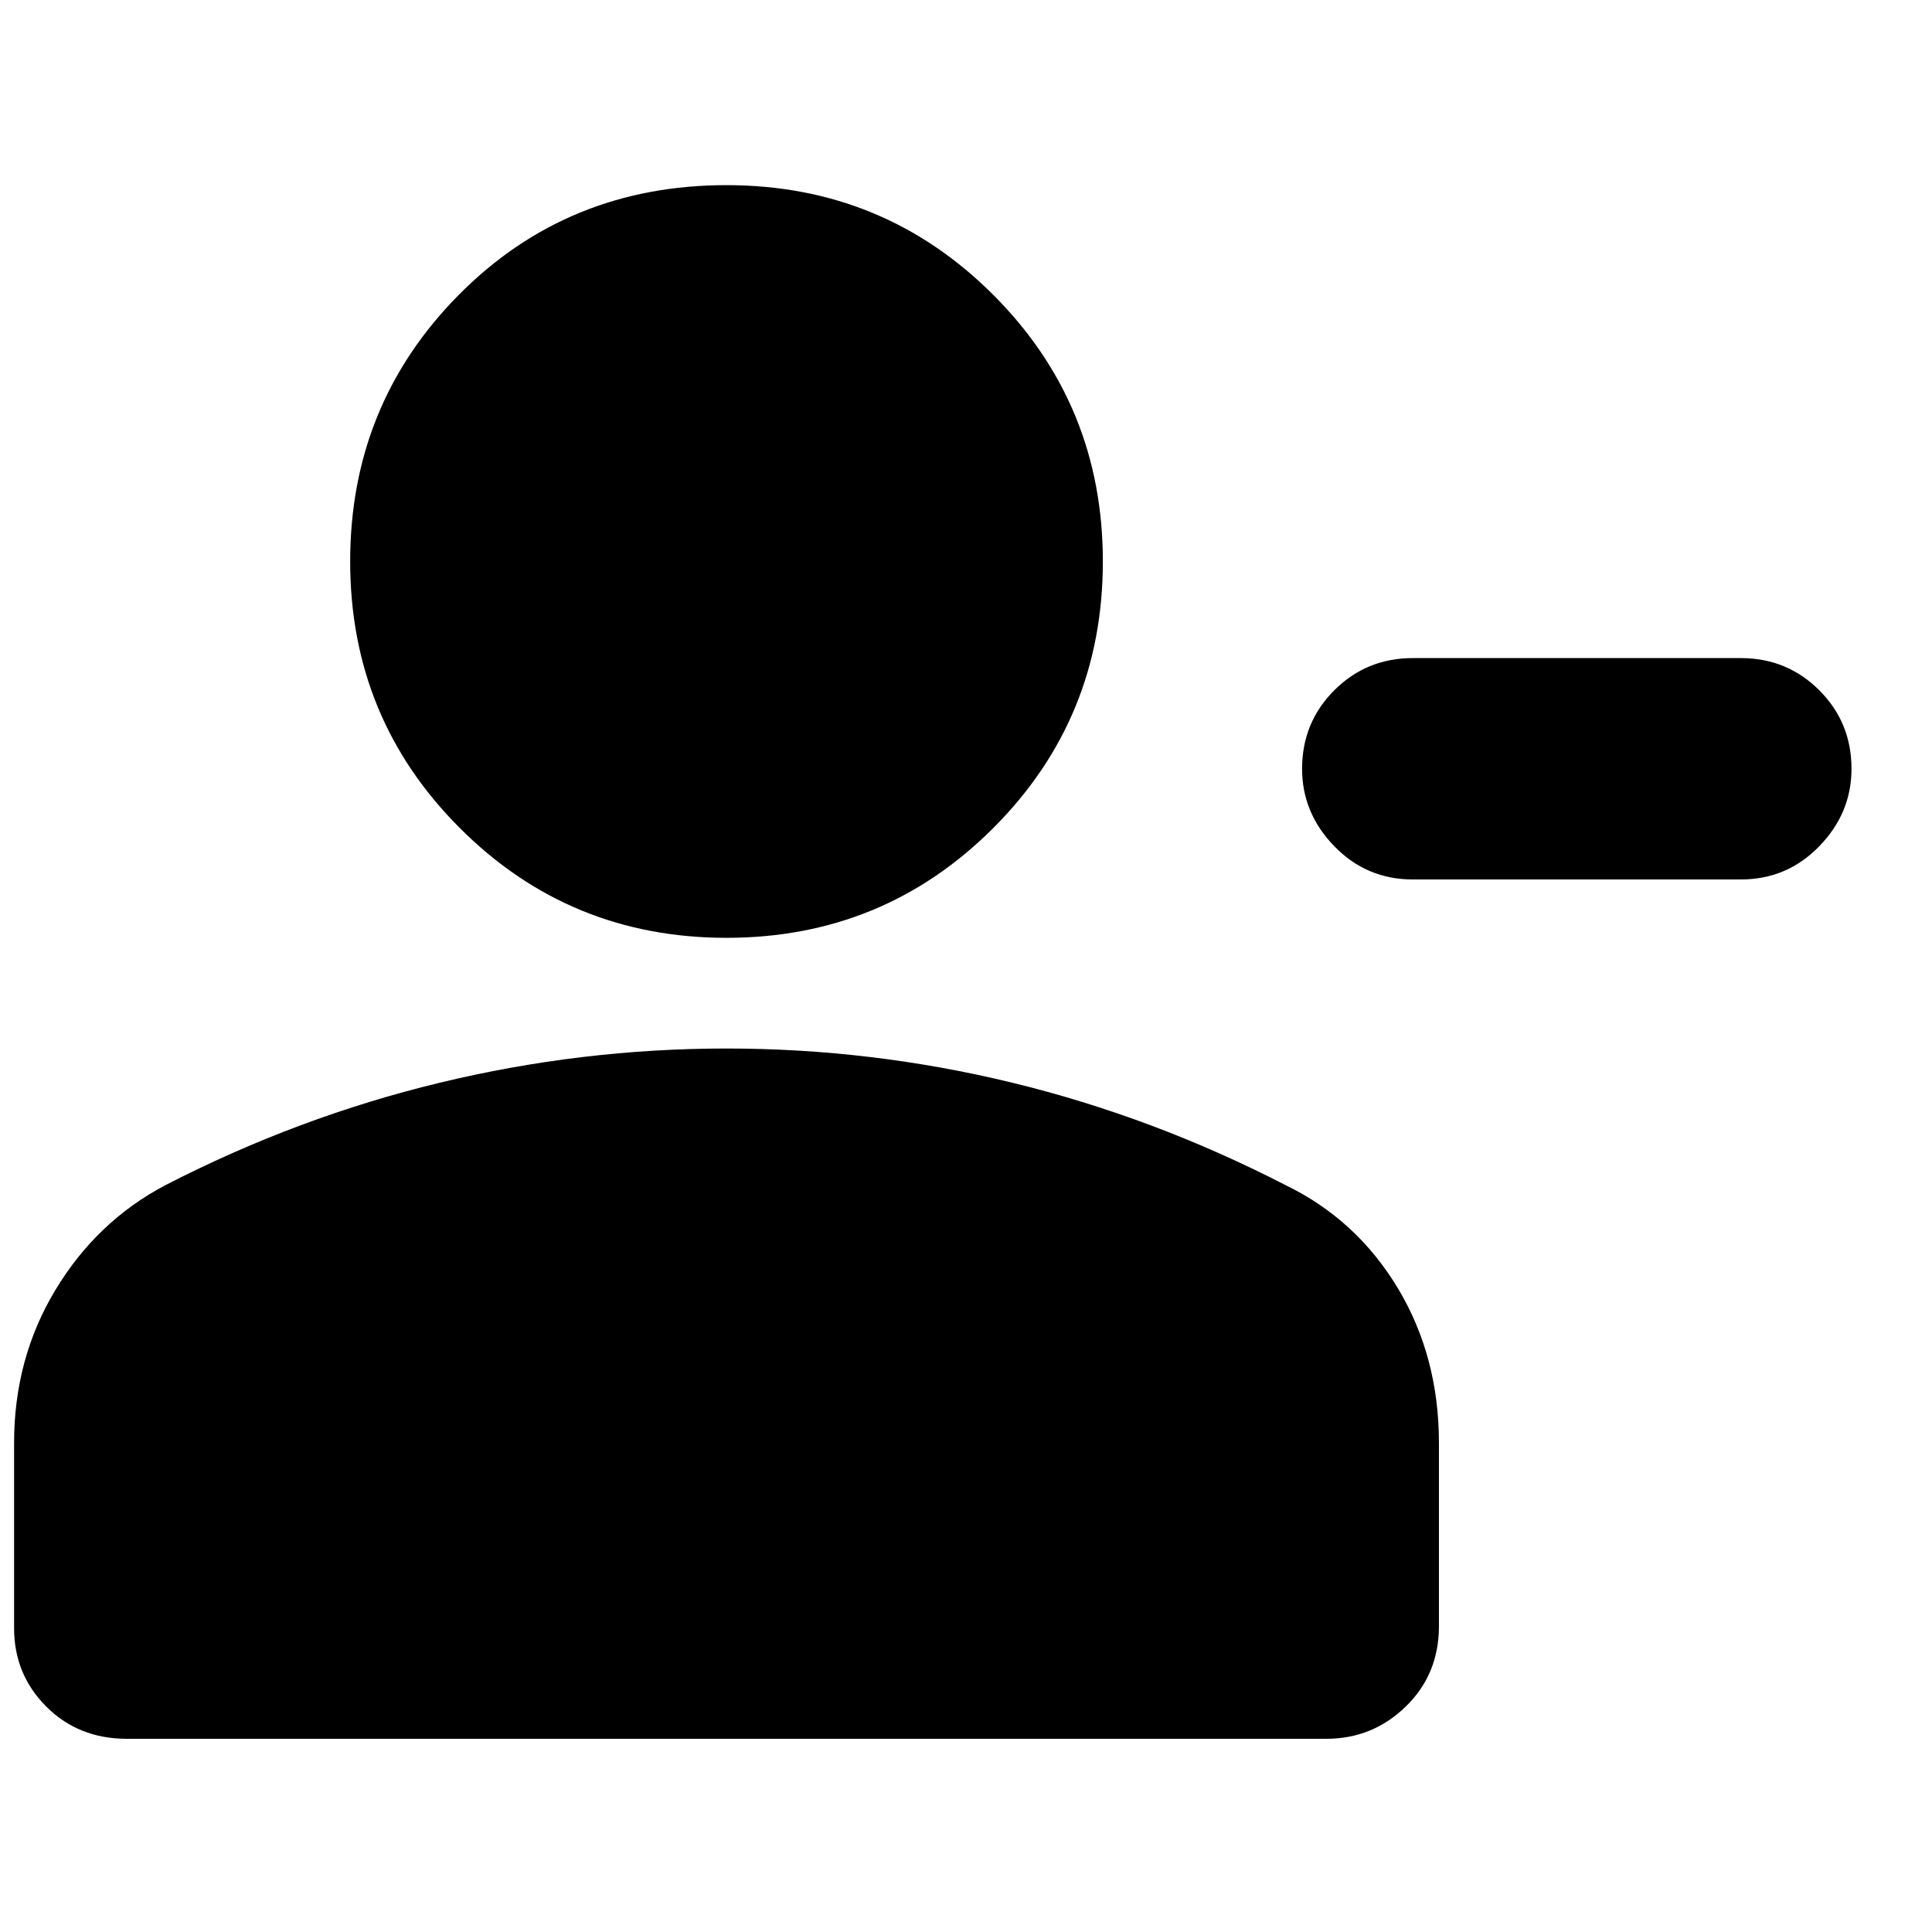 <svg xmlns="http://www.w3.org/2000/svg" height="24" width="24"><path d="M17.55 10.925q-.575 0-.975-.413-.4-.412-.4-.962 0-.575.4-.975t.975-.4h4.075q.575 0 .975.4t.4.975q0 .55-.4.962-.4.413-.975.413Zm-8.525.725q-1.95 0-3.312-1.363Q4.35 8.925 4.35 6.975q0-1.95 1.35-3.313Q7.05 2.3 9.025 2.3q1.95 0 3.313 1.362Q13.7 5.025 13.7 6.975q0 1.95-1.362 3.312-1.363 1.363-3.313 1.363Zm-7.45 9.95q-.6 0-1-.4t-.4-.975v-2.3q0-1.05.513-1.9.512-.85 1.362-1.3 1.65-.85 3.413-1.275 1.762-.425 3.562-.425 1.8 0 3.55.425 1.75.425 3.4 1.275.875.425 1.388 1.275.512.85.512 1.925V20.2q0 .6-.413 1-.412.4-.987.4Z"/></svg>